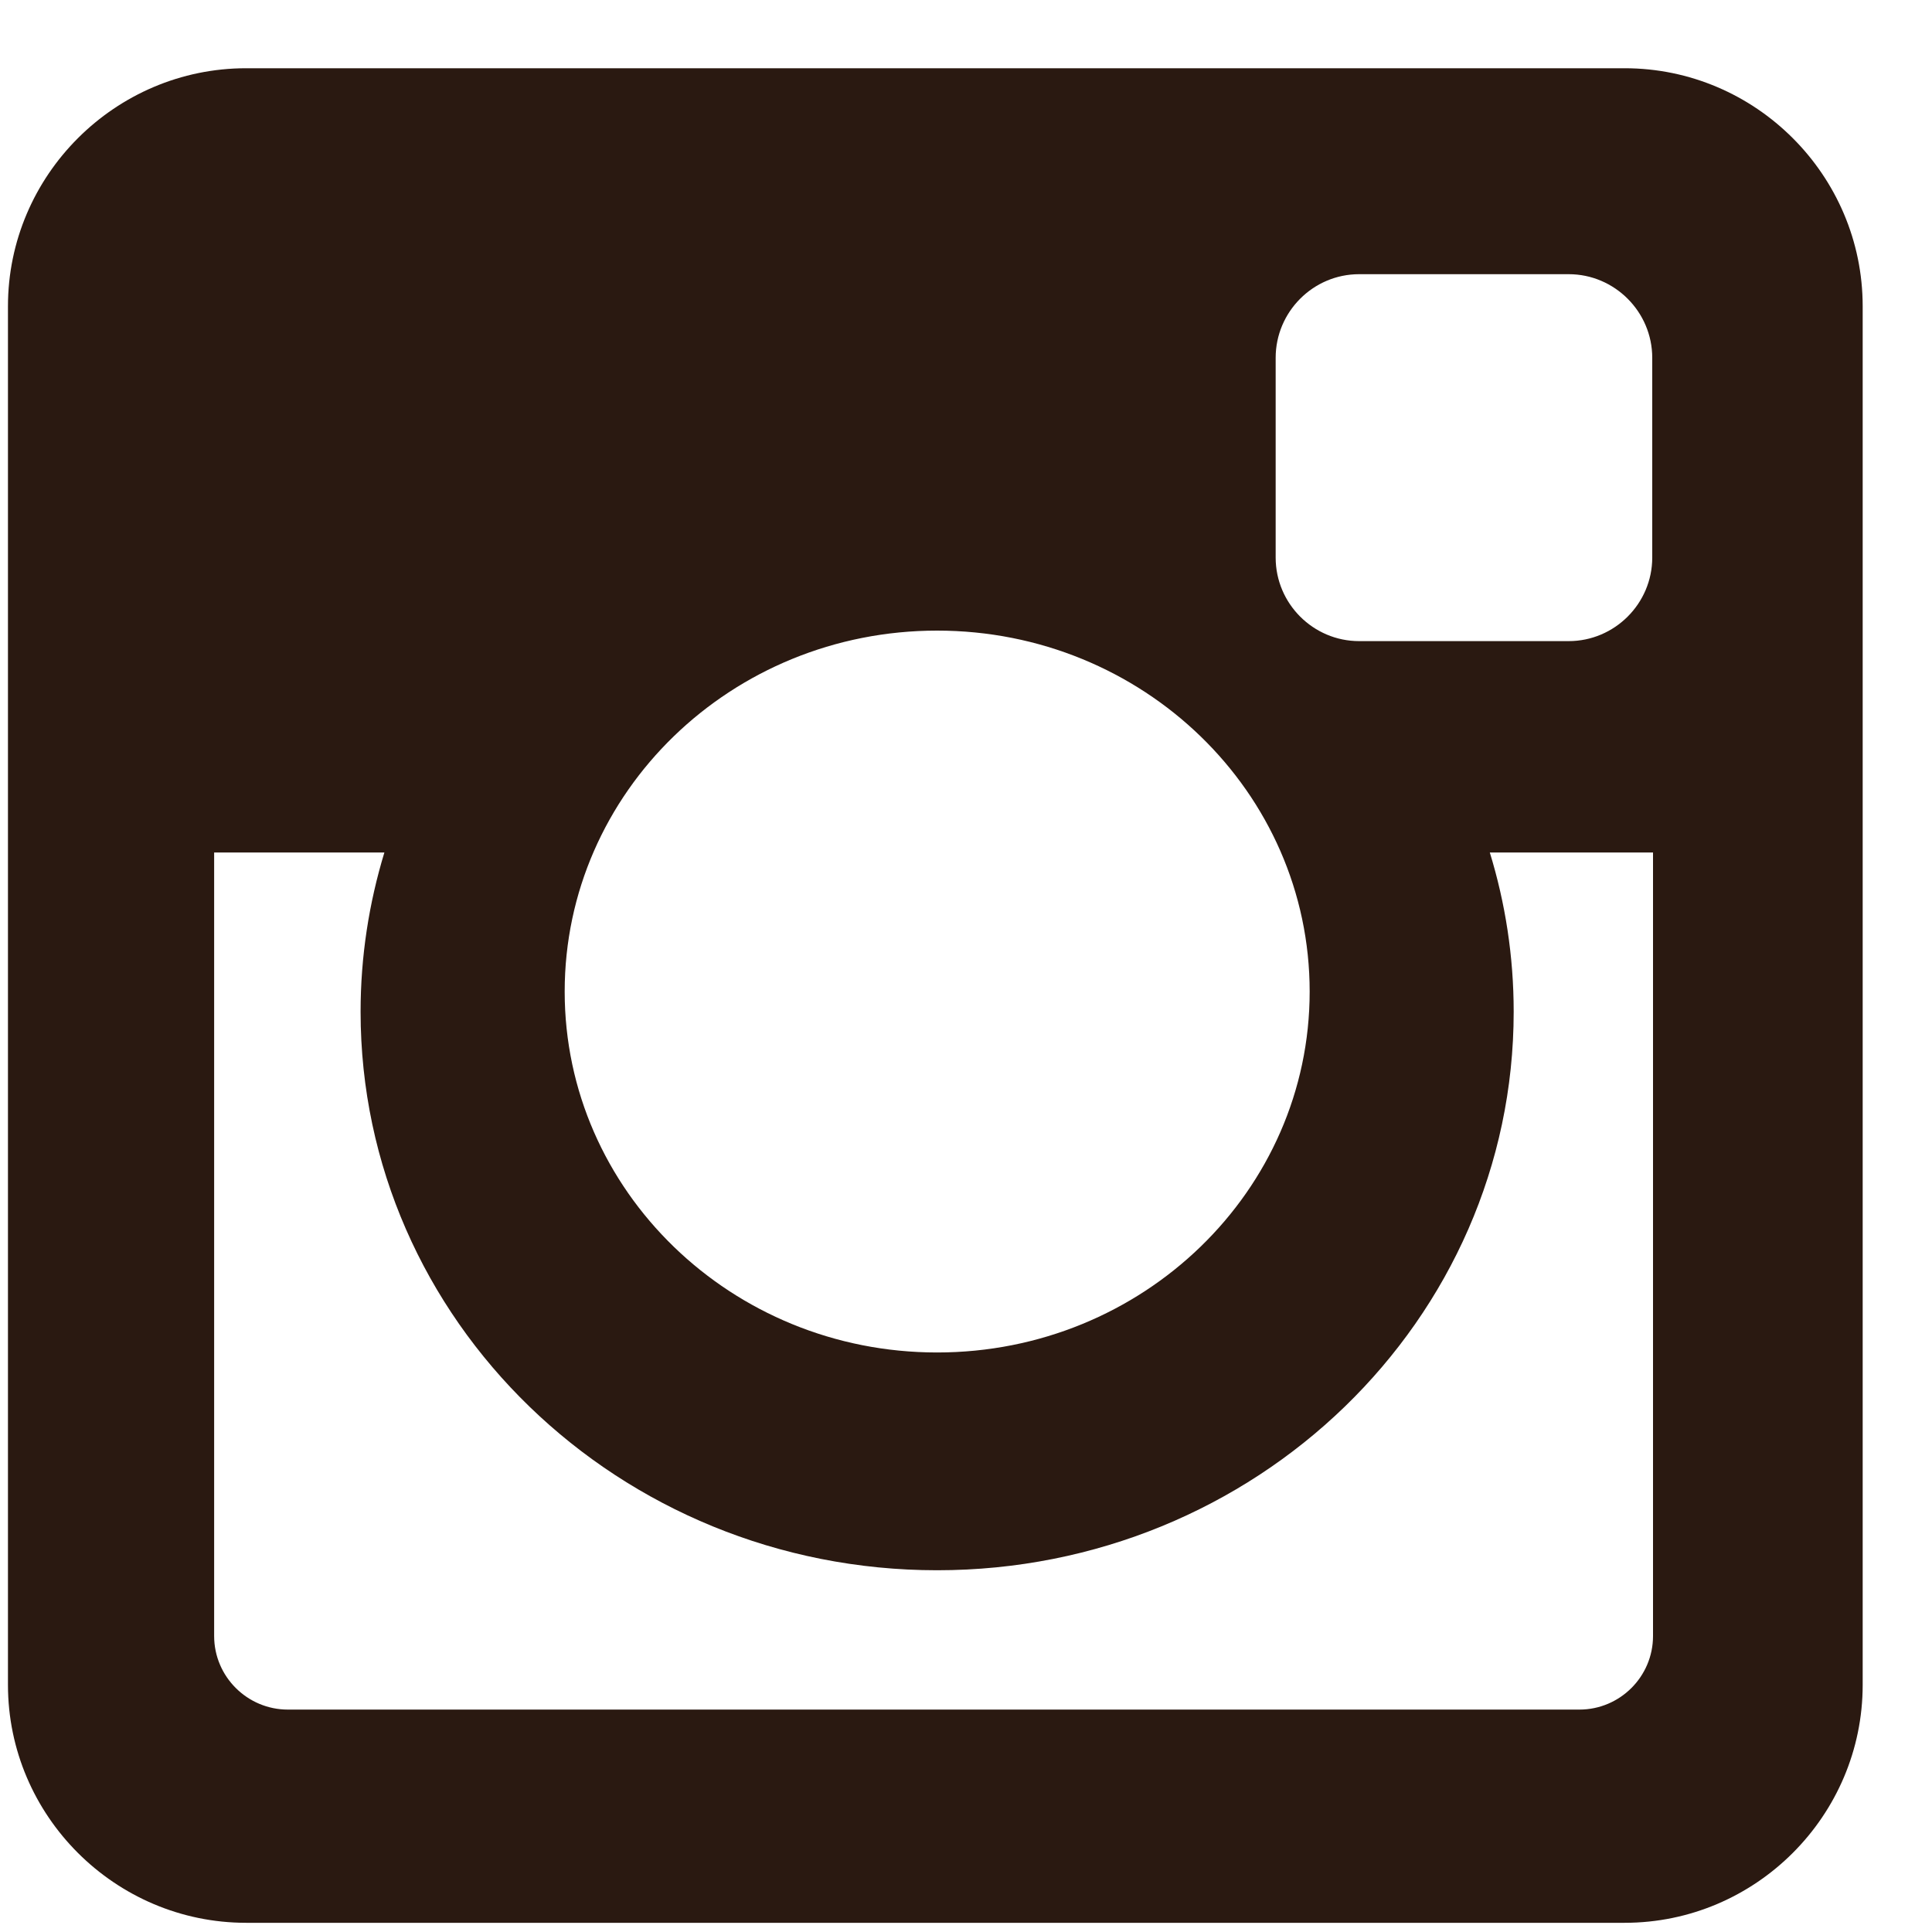 <svg width="25" height="25" viewBox="0 0 25 25" fill="none" xmlns="http://www.w3.org/2000/svg">
<g clip-path="url(#clip0_341_14)">
<path d="M3.185 0.883H21.023C22.718 0.883 24.103 2.269 24.103 3.963V21.802C24.103 23.496 22.718 24.881 21.023 24.881H3.185C1.49 24.881 0.103 23.496 0.103 21.802V3.963C0.103 2.269 1.49 0.883 3.185 0.883ZM17.587 3.548C16.992 3.548 16.507 4.035 16.507 4.63V7.215C16.507 7.81 16.992 8.296 17.587 8.296H20.299C20.893 8.296 21.38 7.81 21.38 7.215V4.63C21.38 4.035 20.893 3.548 20.299 3.548H17.587ZM21.39 11.031H19.278C19.479 11.685 19.587 12.375 19.587 13.092C19.587 17.082 16.246 20.319 12.126 20.319C8.007 20.319 4.666 17.082 4.666 13.092C4.666 12.375 4.775 11.685 4.974 11.031H2.771V21.17C2.771 21.695 3.2 22.122 3.725 22.122H20.437C20.962 22.122 21.39 21.695 21.39 21.17V11.031ZM12.126 8.16C9.465 8.16 7.307 10.25 7.307 12.831C7.307 15.409 9.465 17.501 12.126 17.501C14.788 17.501 16.947 15.409 16.947 12.831C16.947 10.25 14.788 8.16 12.126 8.16Z" fill="#2A1911"/>
</g>
<defs>
<clipPath id="clip0_341_14">
<rect width="24" height="24" fill="white" transform="translate(0.103 0.881)"/>
</clipPath>
</defs>
</svg>

